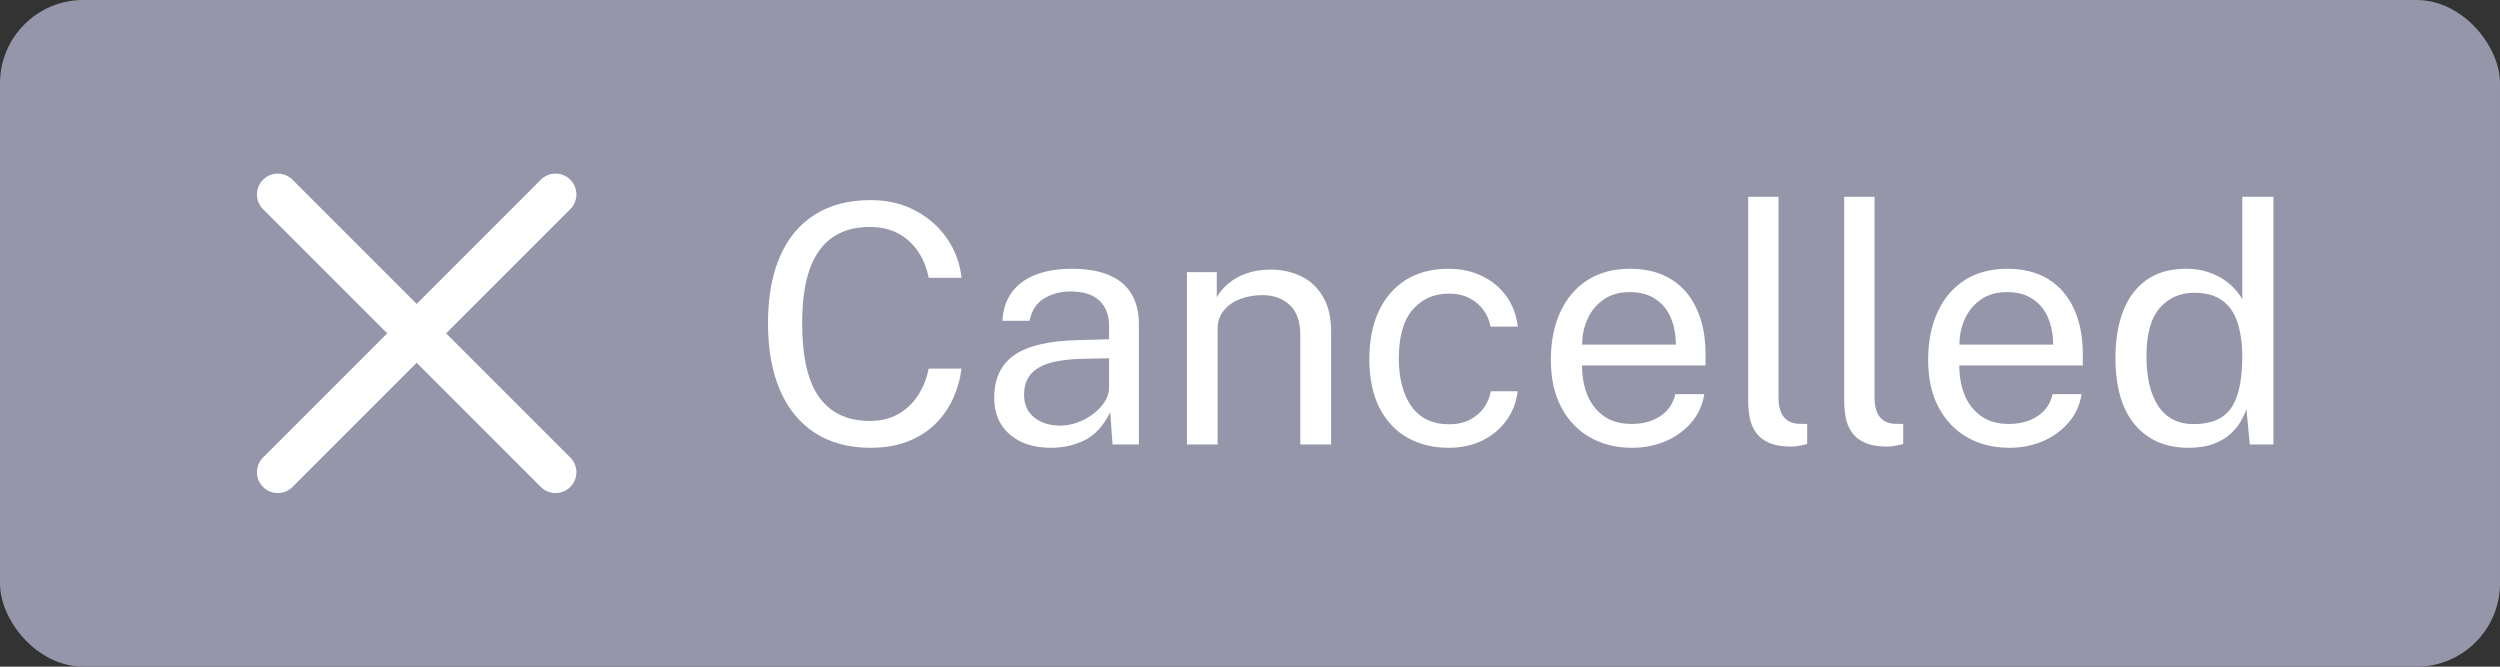 <svg width="90" height="24" viewBox="0 0 90 24" fill="none" xmlns="http://www.w3.org/2000/svg">
    <rect x="0" y="0" width="90" height="24" fill="#333333" stroke="none"/>
    <rect width="90" height="24" rx="3" fill="#9696AA"/>
    <path d="M31.338 16.12C30.558 16.12 29.892 15.942 29.34 15.586C28.792 15.23 28.372 14.718 28.08 14.05C27.792 13.382 27.648 12.576 27.648 11.632C27.648 10.692 27.792 9.892 28.08 9.232C28.368 8.572 28.786 8.07 29.334 7.726C29.886 7.378 30.554 7.204 31.338 7.204C31.95 7.204 32.492 7.332 32.964 7.588C33.436 7.84 33.816 8.178 34.104 8.602C34.392 9.026 34.562 9.492 34.614 10H33.432C33.368 9.66 33.246 9.352 33.066 9.076C32.886 8.8 32.65 8.58 32.358 8.416C32.066 8.252 31.716 8.17 31.308 8.17C30.784 8.17 30.34 8.294 29.976 8.542C29.616 8.786 29.342 9.164 29.154 9.676C28.97 10.188 28.878 10.844 28.878 11.644C28.878 12.852 29.084 13.74 29.496 14.308C29.912 14.872 30.516 15.154 31.308 15.154C31.716 15.154 32.066 15.068 32.358 14.896C32.65 14.724 32.886 14.494 33.066 14.206C33.246 13.918 33.368 13.606 33.432 13.27H34.614C34.57 13.638 34.47 13.994 34.314 14.338C34.162 14.678 33.952 14.982 33.684 15.25C33.416 15.518 33.086 15.73 32.694 15.886C32.306 16.042 31.854 16.12 31.338 16.12ZM37.838 16.12C37.434 16.12 37.078 16.05 36.77 15.91C36.466 15.766 36.226 15.56 36.05 15.292C35.878 15.024 35.792 14.7 35.792 14.32C35.792 13.632 36.032 13.12 36.512 12.784C36.992 12.448 37.762 12.268 38.822 12.244L39.926 12.214V11.728C39.926 11.348 39.812 11.048 39.584 10.828C39.356 10.604 39.004 10.492 38.528 10.492C38.172 10.496 37.858 10.58 37.586 10.744C37.314 10.908 37.14 11.176 37.064 11.548H36.086C36.11 11.144 36.222 10.804 36.422 10.528C36.626 10.248 36.912 10.036 37.28 9.892C37.648 9.748 38.082 9.676 38.582 9.676C39.122 9.676 39.57 9.752 39.926 9.904C40.286 10.056 40.554 10.28 40.73 10.576C40.91 10.872 41 11.236 41 11.668V16H40.052L39.968 14.836C39.732 15.32 39.428 15.656 39.056 15.844C38.688 16.028 38.282 16.12 37.838 16.12ZM38.168 15.322C38.38 15.322 38.588 15.284 38.792 15.208C39 15.132 39.188 15.03 39.356 14.902C39.528 14.77 39.666 14.624 39.77 14.464C39.874 14.3 39.926 14.132 39.926 13.96V12.898L39.008 12.916C38.532 12.924 38.136 12.972 37.82 13.06C37.504 13.148 37.266 13.286 37.106 13.474C36.946 13.662 36.866 13.908 36.866 14.212C36.866 14.56 36.988 14.832 37.232 15.028C37.476 15.224 37.788 15.322 38.168 15.322ZM42.73 16V9.796H43.804V10.696C43.904 10.524 44.042 10.362 44.218 10.21C44.398 10.058 44.614 9.936 44.867 9.844C45.123 9.752 45.416 9.706 45.748 9.706C46.141 9.706 46.501 9.784 46.828 9.94C47.16 10.096 47.425 10.34 47.62 10.672C47.821 11 47.92 11.424 47.92 11.944V16H46.81V12.052C46.81 11.568 46.682 11.21 46.426 10.978C46.175 10.742 45.846 10.624 45.443 10.624C45.163 10.624 44.901 10.67 44.657 10.762C44.413 10.85 44.215 10.986 44.062 11.17C43.91 11.35 43.834 11.578 43.834 11.854V16H42.73ZM52.152 16.12C51.592 16.12 51.096 15.998 50.664 15.754C50.236 15.51 49.9 15.15 49.656 14.674C49.416 14.198 49.296 13.614 49.296 12.922C49.296 12.274 49.406 11.708 49.626 11.224C49.85 10.736 50.174 10.356 50.598 10.084C51.026 9.812 51.544 9.676 52.152 9.676C52.596 9.676 52.994 9.762 53.346 9.934C53.702 10.102 53.994 10.342 54.222 10.654C54.45 10.966 54.59 11.334 54.642 11.758H53.658C53.622 11.542 53.538 11.344 53.406 11.164C53.278 10.984 53.108 10.84 52.896 10.732C52.688 10.624 52.442 10.57 52.158 10.57C51.626 10.57 51.192 10.762 50.856 11.146C50.524 11.53 50.358 12.118 50.358 12.91C50.358 13.626 50.51 14.2 50.814 14.632C51.122 15.06 51.574 15.274 52.17 15.274C52.454 15.274 52.702 15.22 52.914 15.112C53.126 15 53.296 14.854 53.424 14.674C53.552 14.49 53.634 14.294 53.67 14.086H54.636C54.584 14.502 54.442 14.862 54.21 15.166C53.982 15.47 53.69 15.706 53.334 15.874C52.982 16.038 52.588 16.12 52.152 16.12ZM58.759 16.12C58.183 16.12 57.675 15.994 57.235 15.742C56.795 15.49 56.451 15.128 56.203 14.656C55.955 14.184 55.831 13.618 55.831 12.958C55.831 12.306 55.943 11.734 56.167 11.242C56.391 10.75 56.715 10.366 57.139 10.09C57.567 9.814 58.081 9.676 58.681 9.676C59.265 9.676 59.759 9.802 60.163 10.054C60.567 10.306 60.873 10.662 61.081 11.122C61.293 11.578 61.399 12.12 61.399 12.748V13.156H56.953C56.953 13.548 57.017 13.904 57.145 14.224C57.277 14.54 57.475 14.792 57.739 14.98C58.003 15.168 58.337 15.262 58.741 15.262C59.137 15.262 59.477 15.17 59.761 14.986C60.049 14.802 60.233 14.536 60.313 14.188H61.357C61.285 14.608 61.117 14.962 60.853 15.25C60.593 15.538 60.279 15.756 59.911 15.904C59.547 16.048 59.163 16.12 58.759 16.12ZM56.959 12.406H60.331C60.331 12.05 60.271 11.73 60.151 11.446C60.031 11.158 59.847 10.932 59.599 10.768C59.355 10.6 59.047 10.516 58.675 10.516C58.287 10.516 57.965 10.61 57.709 10.798C57.453 10.982 57.263 11.22 57.139 11.512C57.015 11.8 56.955 12.098 56.959 12.406ZM64.5 16.078C64.164 16.078 63.892 16.032 63.684 15.94C63.48 15.848 63.322 15.724 63.21 15.568C63.102 15.412 63.028 15.234 62.988 15.034C62.952 14.83 62.934 14.62 62.934 14.404V7.084H64.026V14.296C64.026 14.608 64.086 14.842 64.206 14.998C64.33 15.154 64.502 15.24 64.722 15.256L65.058 15.262V15.982C64.966 16.01 64.87 16.032 64.77 16.048C64.67 16.068 64.58 16.078 64.5 16.078ZM67.957 16.078C67.621 16.078 67.349 16.032 67.141 15.94C66.937 15.848 66.779 15.724 66.667 15.568C66.559 15.412 66.485 15.234 66.445 15.034C66.409 14.83 66.391 14.62 66.391 14.404V7.084H67.483V14.296C67.483 14.608 67.543 14.842 67.663 14.998C67.787 15.154 67.959 15.24 68.179 15.256L68.515 15.262V15.982C68.423 16.01 68.327 16.032 68.227 16.048C68.127 16.068 68.037 16.078 67.957 16.078ZM72.341 16.12C71.765 16.12 71.257 15.994 70.817 15.742C70.377 15.49 70.033 15.128 69.785 14.656C69.537 14.184 69.413 13.618 69.413 12.958C69.413 12.306 69.525 11.734 69.749 11.242C69.973 10.75 70.297 10.366 70.721 10.09C71.149 9.814 71.663 9.676 72.263 9.676C72.847 9.676 73.341 9.802 73.745 10.054C74.149 10.306 74.455 10.662 74.663 11.122C74.875 11.578 74.981 12.12 74.981 12.748V13.156H70.535C70.535 13.548 70.599 13.904 70.727 14.224C70.859 14.54 71.057 14.792 71.321 14.98C71.585 15.168 71.919 15.262 72.323 15.262C72.719 15.262 73.059 15.17 73.343 14.986C73.631 14.802 73.815 14.536 73.895 14.188H74.939C74.867 14.608 74.699 14.962 74.435 15.25C74.175 15.538 73.861 15.756 73.493 15.904C73.129 16.048 72.745 16.12 72.341 16.12ZM70.541 12.406H73.913C73.913 12.05 73.853 11.73 73.733 11.446C73.613 11.158 73.429 10.932 73.181 10.768C72.937 10.6 72.629 10.516 72.257 10.516C71.869 10.516 71.547 10.61 71.291 10.798C71.035 10.982 70.845 11.22 70.721 11.512C70.597 11.8 70.537 12.098 70.541 12.406ZM78.778 16.12C77.97 16.12 77.33 15.844 76.858 15.292C76.39 14.74 76.156 13.934 76.156 12.874C76.156 12.23 76.25 11.668 76.438 11.188C76.626 10.708 76.908 10.336 77.284 10.072C77.66 9.808 78.128 9.676 78.688 9.676C78.988 9.676 79.252 9.714 79.48 9.79C79.708 9.866 79.906 9.962 80.074 10.078C80.242 10.194 80.378 10.314 80.482 10.438C80.59 10.562 80.67 10.676 80.722 10.78V7.084H81.844V16H80.992L80.872 14.728C80.832 14.848 80.768 14.988 80.68 15.148C80.592 15.304 80.468 15.458 80.308 15.61C80.152 15.758 79.948 15.88 79.696 15.976C79.444 16.072 79.138 16.12 78.778 16.12ZM78.976 15.268C79.6 15.268 80.046 15.078 80.314 14.698C80.586 14.314 80.722 13.688 80.722 12.82C80.718 12.336 80.658 11.924 80.542 11.584C80.426 11.244 80.242 10.986 79.99 10.81C79.742 10.63 79.41 10.54 78.994 10.54C78.486 10.54 78.072 10.722 77.752 11.086C77.432 11.45 77.272 12.028 77.272 12.82C77.272 13.596 77.416 14.198 77.704 14.626C77.992 15.054 78.416 15.268 78.976 15.268Z" fill="white"/>
    <path d="M10 7L20 17" stroke="white" stroke-width="1.5" stroke-linecap="round" stroke-linejoin="round"/>
    <path d="M20 7L10 17" stroke="white" stroke-width="1.5" stroke-linecap="round" stroke-linejoin="round"/>
</svg>
